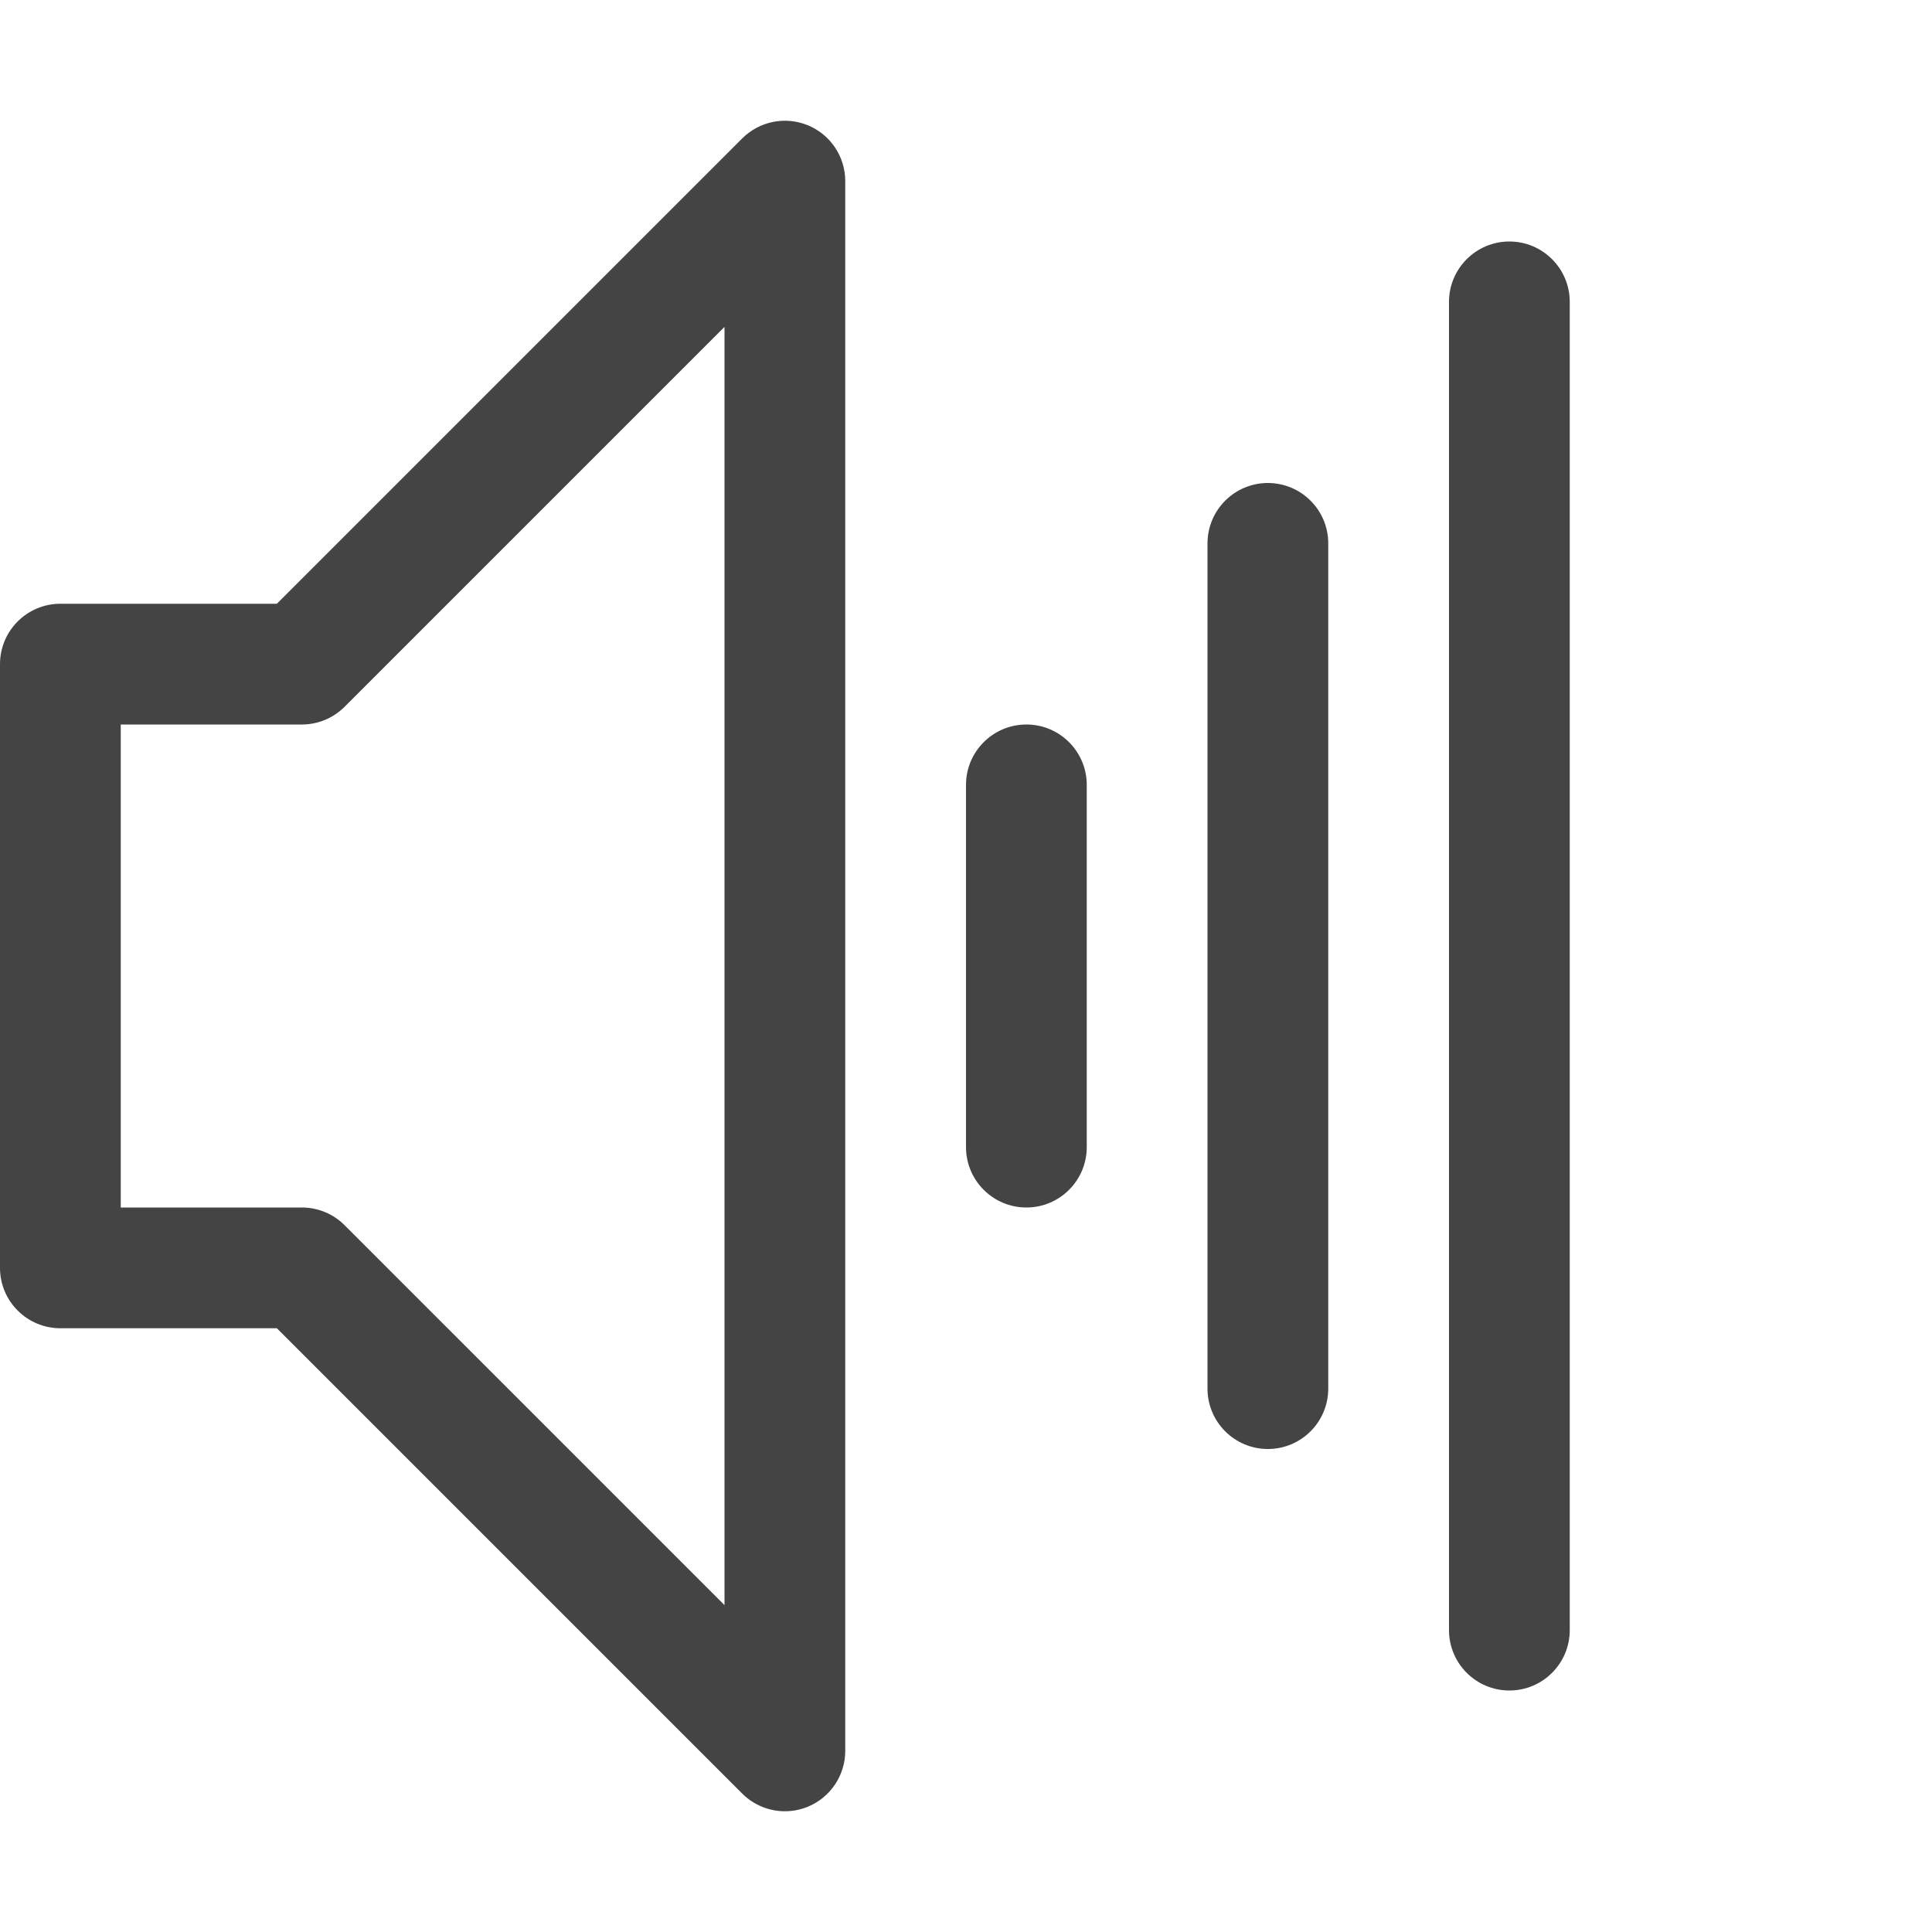 <?xml version="1.0" encoding="utf-8"?>
<!-- Generated by IcoMoon.io -->
<!DOCTYPE svg PUBLIC "-//W3C//DTD SVG 1.1//EN" "http://www.w3.org/Graphics/SVG/1.1/DTD/svg11.dtd">
<svg version="1.1" xmlns="http://www.w3.org/2000/svg" xmlns:xlink="http://www.w3.org/1999/xlink" width="32" height="32" viewBox="0 0 32 32">
<path fill="#444444" d="M13 30c-0.26 0-0.516-0.102-0.707-0.293l-7.707-7.707h-3.586c-0.552 0-1-0.448-1-1v-10c0-0.552 0.448-1 1-1h3.586l7.707-7.707c0.286-0.286 0.716-0.372 1.090-0.217s0.617 0.519 0.617 0.924v26c0 0.404-0.244 0.769-0.617 0.924-0.124 0.051-0.254 0.076-0.383 0.076zM2 20h3c0.265 0 0.52 0.105 0.707 0.293l6.293 6.293v-21.172l-6.293 6.293c-0.188 0.188-0.442 0.293-0.707 0.293h-3v8z"></path>
<path fill="#444444" d="M17 20c-0.552 0-1-0.448-1-1v-6c0-0.552 0.448-1 1-1s1 0.448 1 1v6c0 0.552-0.448 1-1 1z"></path>
<path fill="#444444" d="M21 24c-0.552 0-1-0.448-1-1v-14c0-0.552 0.448-1 1-1s1 0.448 1 1v14c0 0.552-0.448 1-1 1z"></path>
<path fill="#444444" d="M25 28c-0.552 0-1-0.448-1-1v-22c0-0.552 0.448-1 1-1s1 0.448 1 1v22c0 0.552-0.448 1-1 1z"></path>
</svg>
